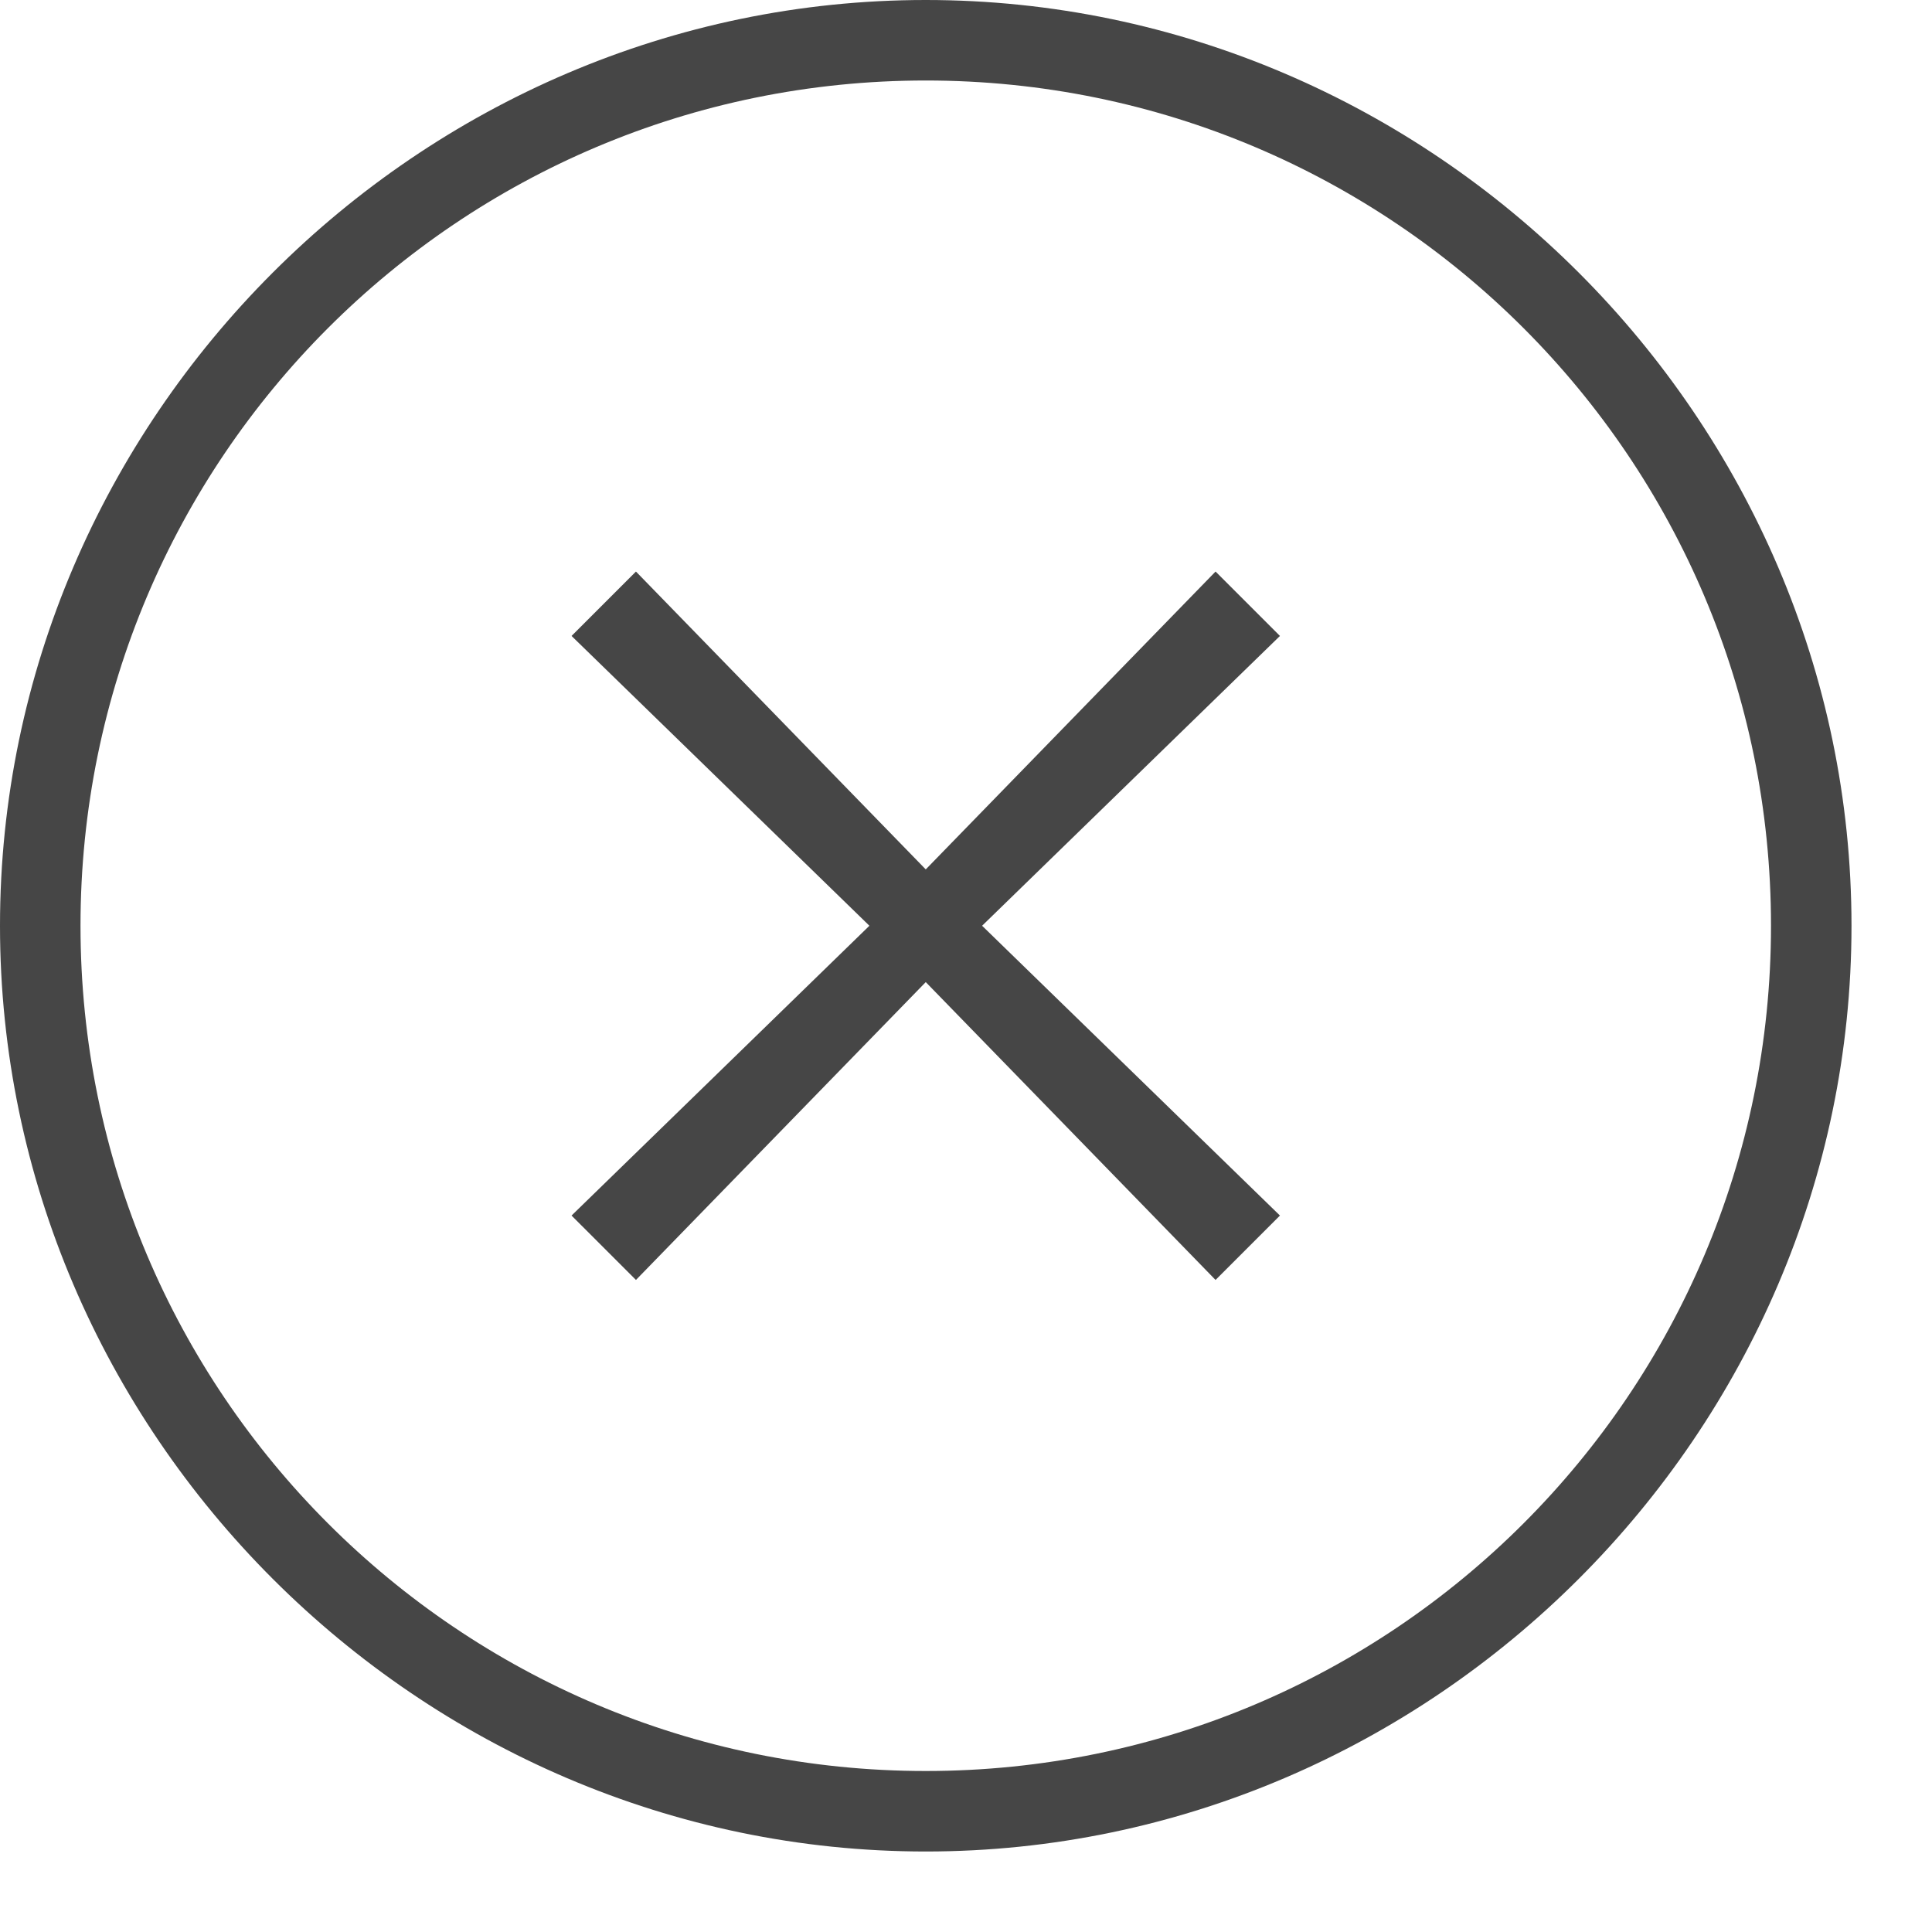 
<svg enable-background="new 0 0 24 24" id="Layer_1" version="1.1" viewBox="0 0 24 24" x="0px" xml:space="preserve" xmlns="http://www.w3.org/2000/svg" xmlns:xlink="http://www.w3.org/1999/xlink" y="0px">
	<polygon class="aw-theme-iconOutline" fill="#464646" points="15.9,7.9 15.1,7.1 11.5,10.8 7.9,7.1 7.1,7.9 10.8,11.5 7.1,15.1 7.9,15.9 11.5,12.2 15.1,15.9    15.9,15.1 12.2,11.5  "/>
	<path class="aw-theme-iconOutline" d="M11.5,23C5.2,23,0,17.8,0,11.5S5.2,0,11.5,0C17.8,0,23,5.2,23,11.5S17.8,23,11.5,23z M11.5,1   C5.7,1,1,5.7,1,11.5S5.7,22,11.5,22C17.3,22,22,17.3,22,11.5S17.3,1,11.5,1z" fill="#464646"/>
</svg>